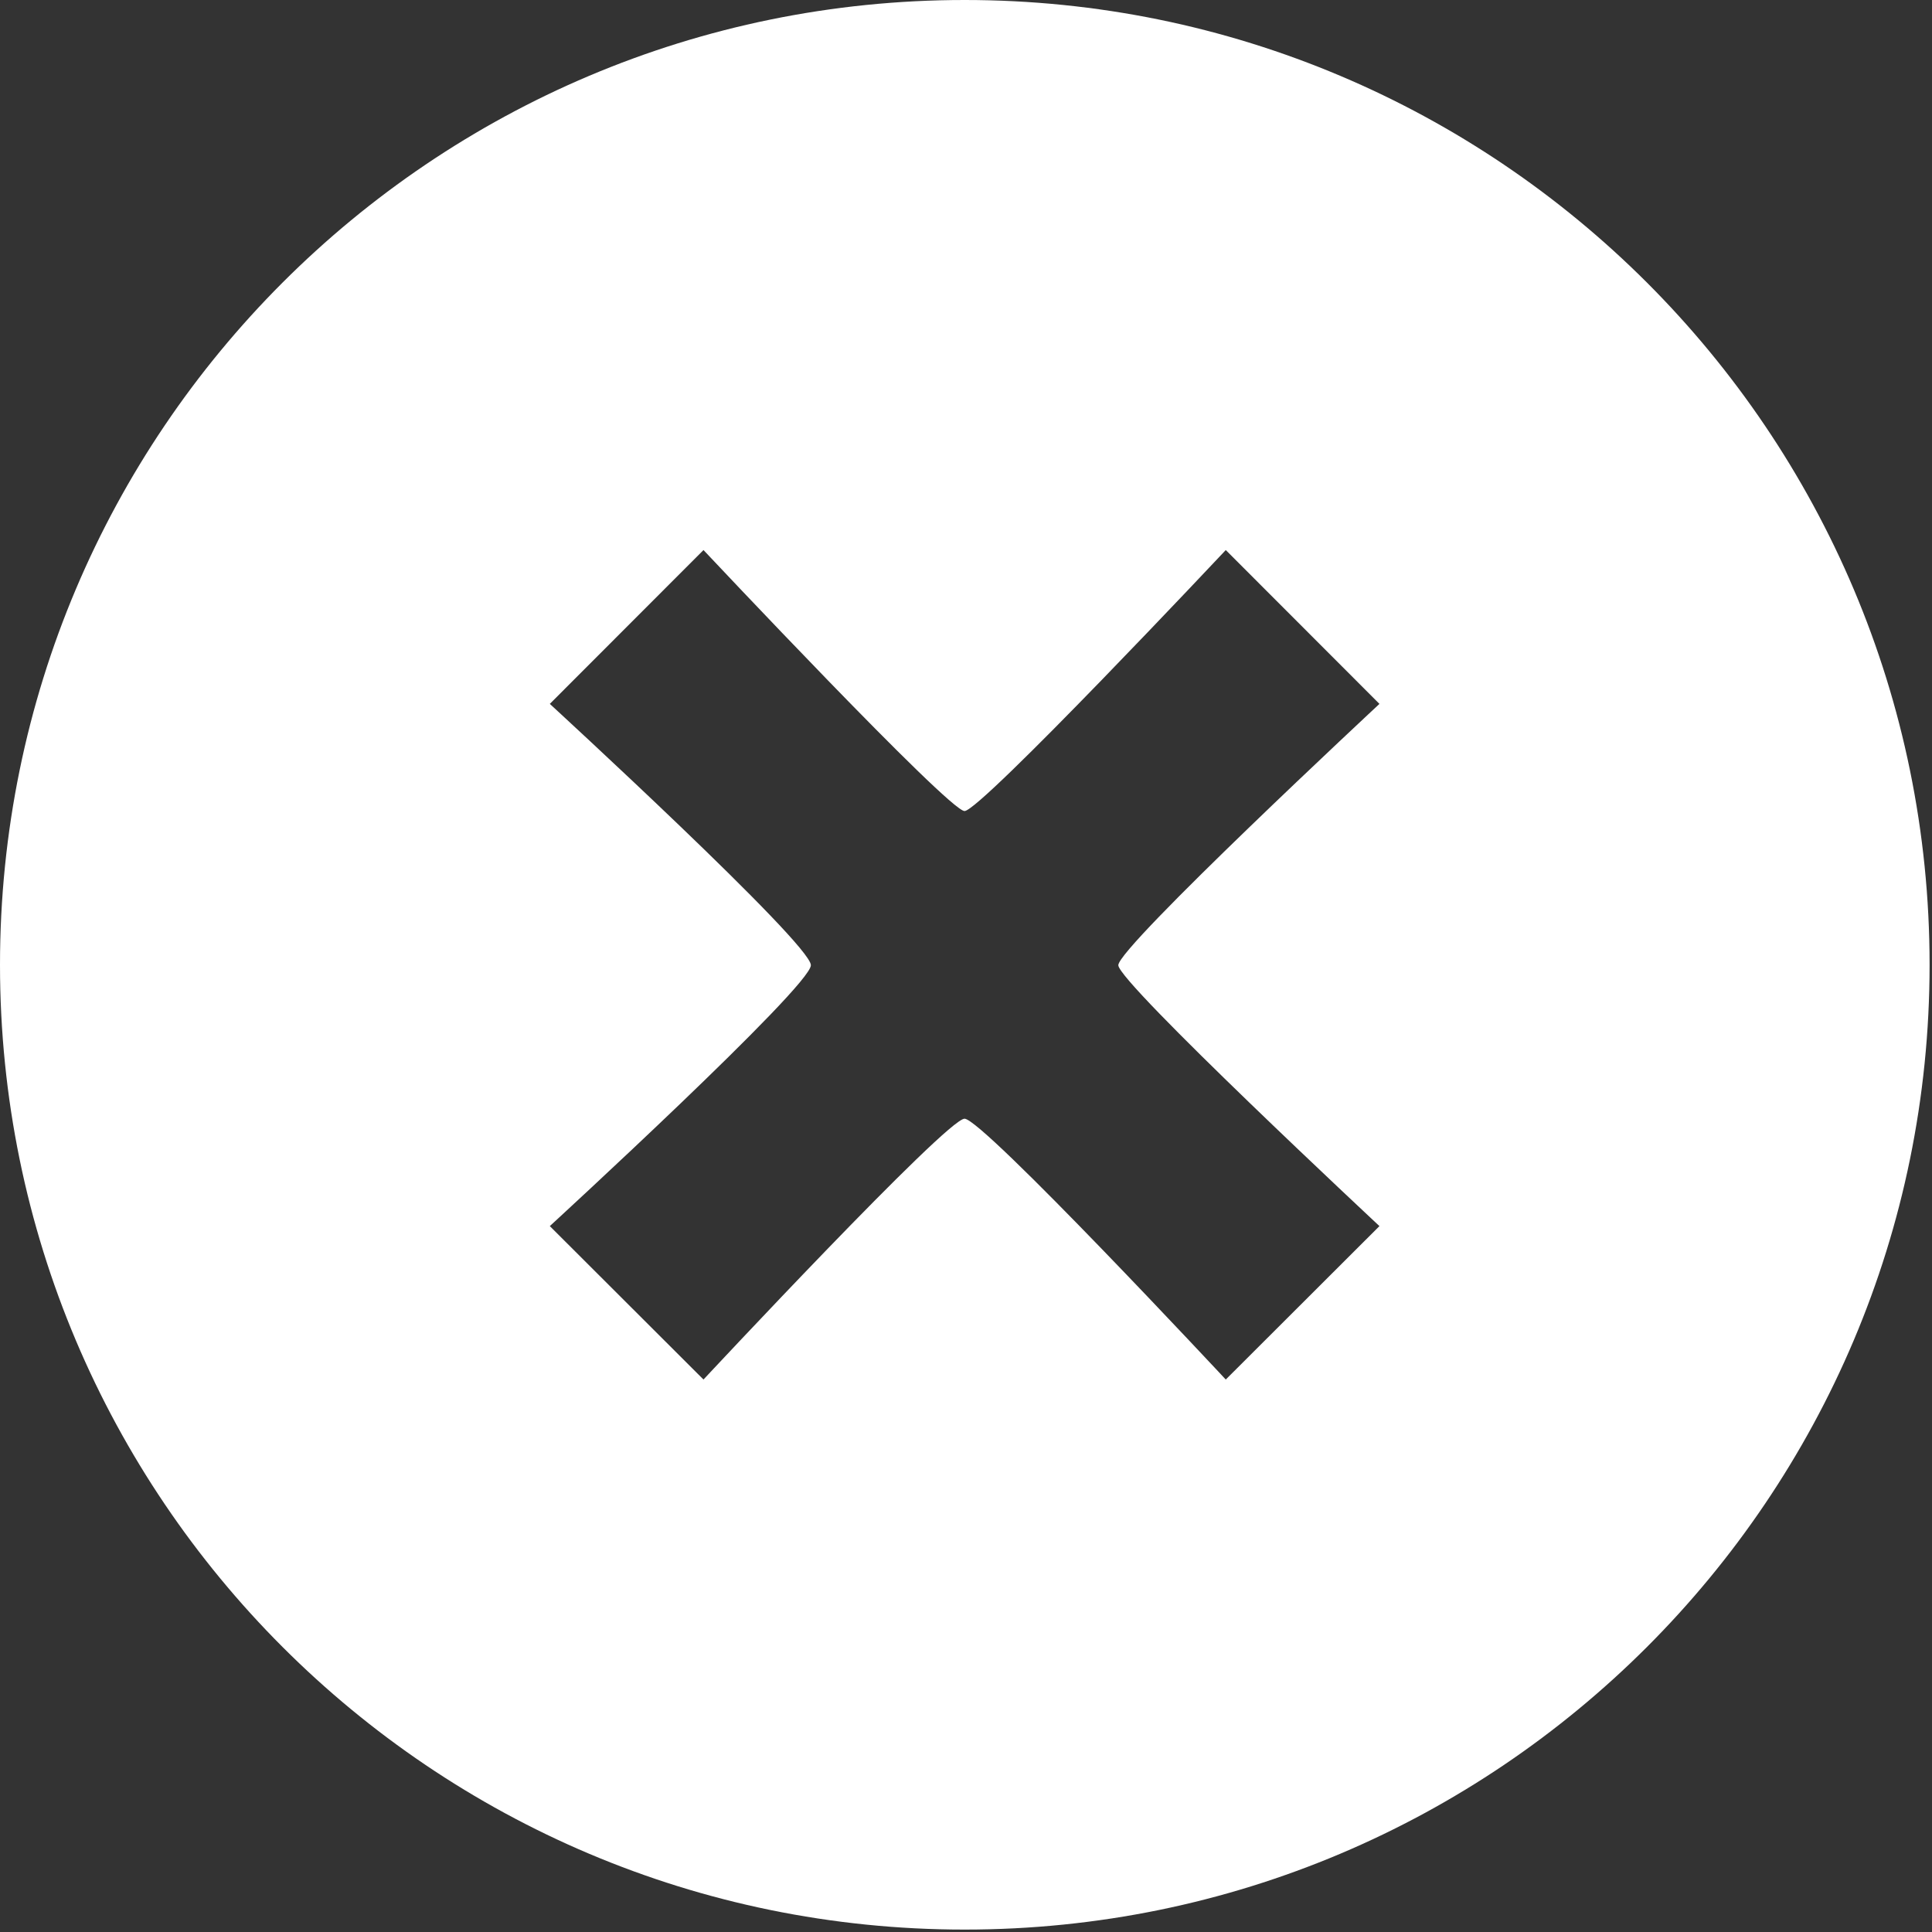 <?xml version="1.0" encoding="UTF-8"?>
<svg width="24px" height="24px" viewBox="0 0 24 24" version="1.1" xmlns="http://www.w3.org/2000/svg" xmlns:xlink="http://www.w3.org/1999/xlink">
    <rect x="0" y="0" width="24" height="24" fill="#333333" stroke="none"/>
    <!-- Generator: Sketch 52.1 (67048) - http://www.bohemiancoding.com/sketch -->
    <title>icon</title>
    <desc>Created with Sketch.</desc>
    <g id="Page-1" stroke="none" stroke-width="1" fill="none" fill-rule="evenodd">
        <g id="icon" fill="#FFFFFF" fill-rule="nonzero">
            <path d="M11.983,0 C5.365,0 0,5.367 0,11.985 C0,18.603 5.365,23.97 11.983,23.97 C18.604,23.97 23.97,18.603 23.97,11.985 C23.97,5.367 18.604,0 11.983,0 Z M17.136,15.231 L15.227,17.137 C15.227,17.137 12.207,13.897 11.982,13.897 C11.76,13.897 8.739,17.137 8.739,17.137 L6.83,15.231 C6.83,15.231 10.073,12.255 10.073,11.99 C10.073,11.721 6.83,8.744 6.83,8.744 L8.739,6.833 C8.739,6.833 11.785,10.075 11.982,10.075 C12.181,10.075 15.227,6.833 15.227,6.833 L17.136,8.744 C17.136,8.744 13.892,11.763 13.892,11.99 C13.892,12.205 17.136,15.231 17.136,15.231 Z" id="Shape"></path>
        </g>
    </g>
</svg>